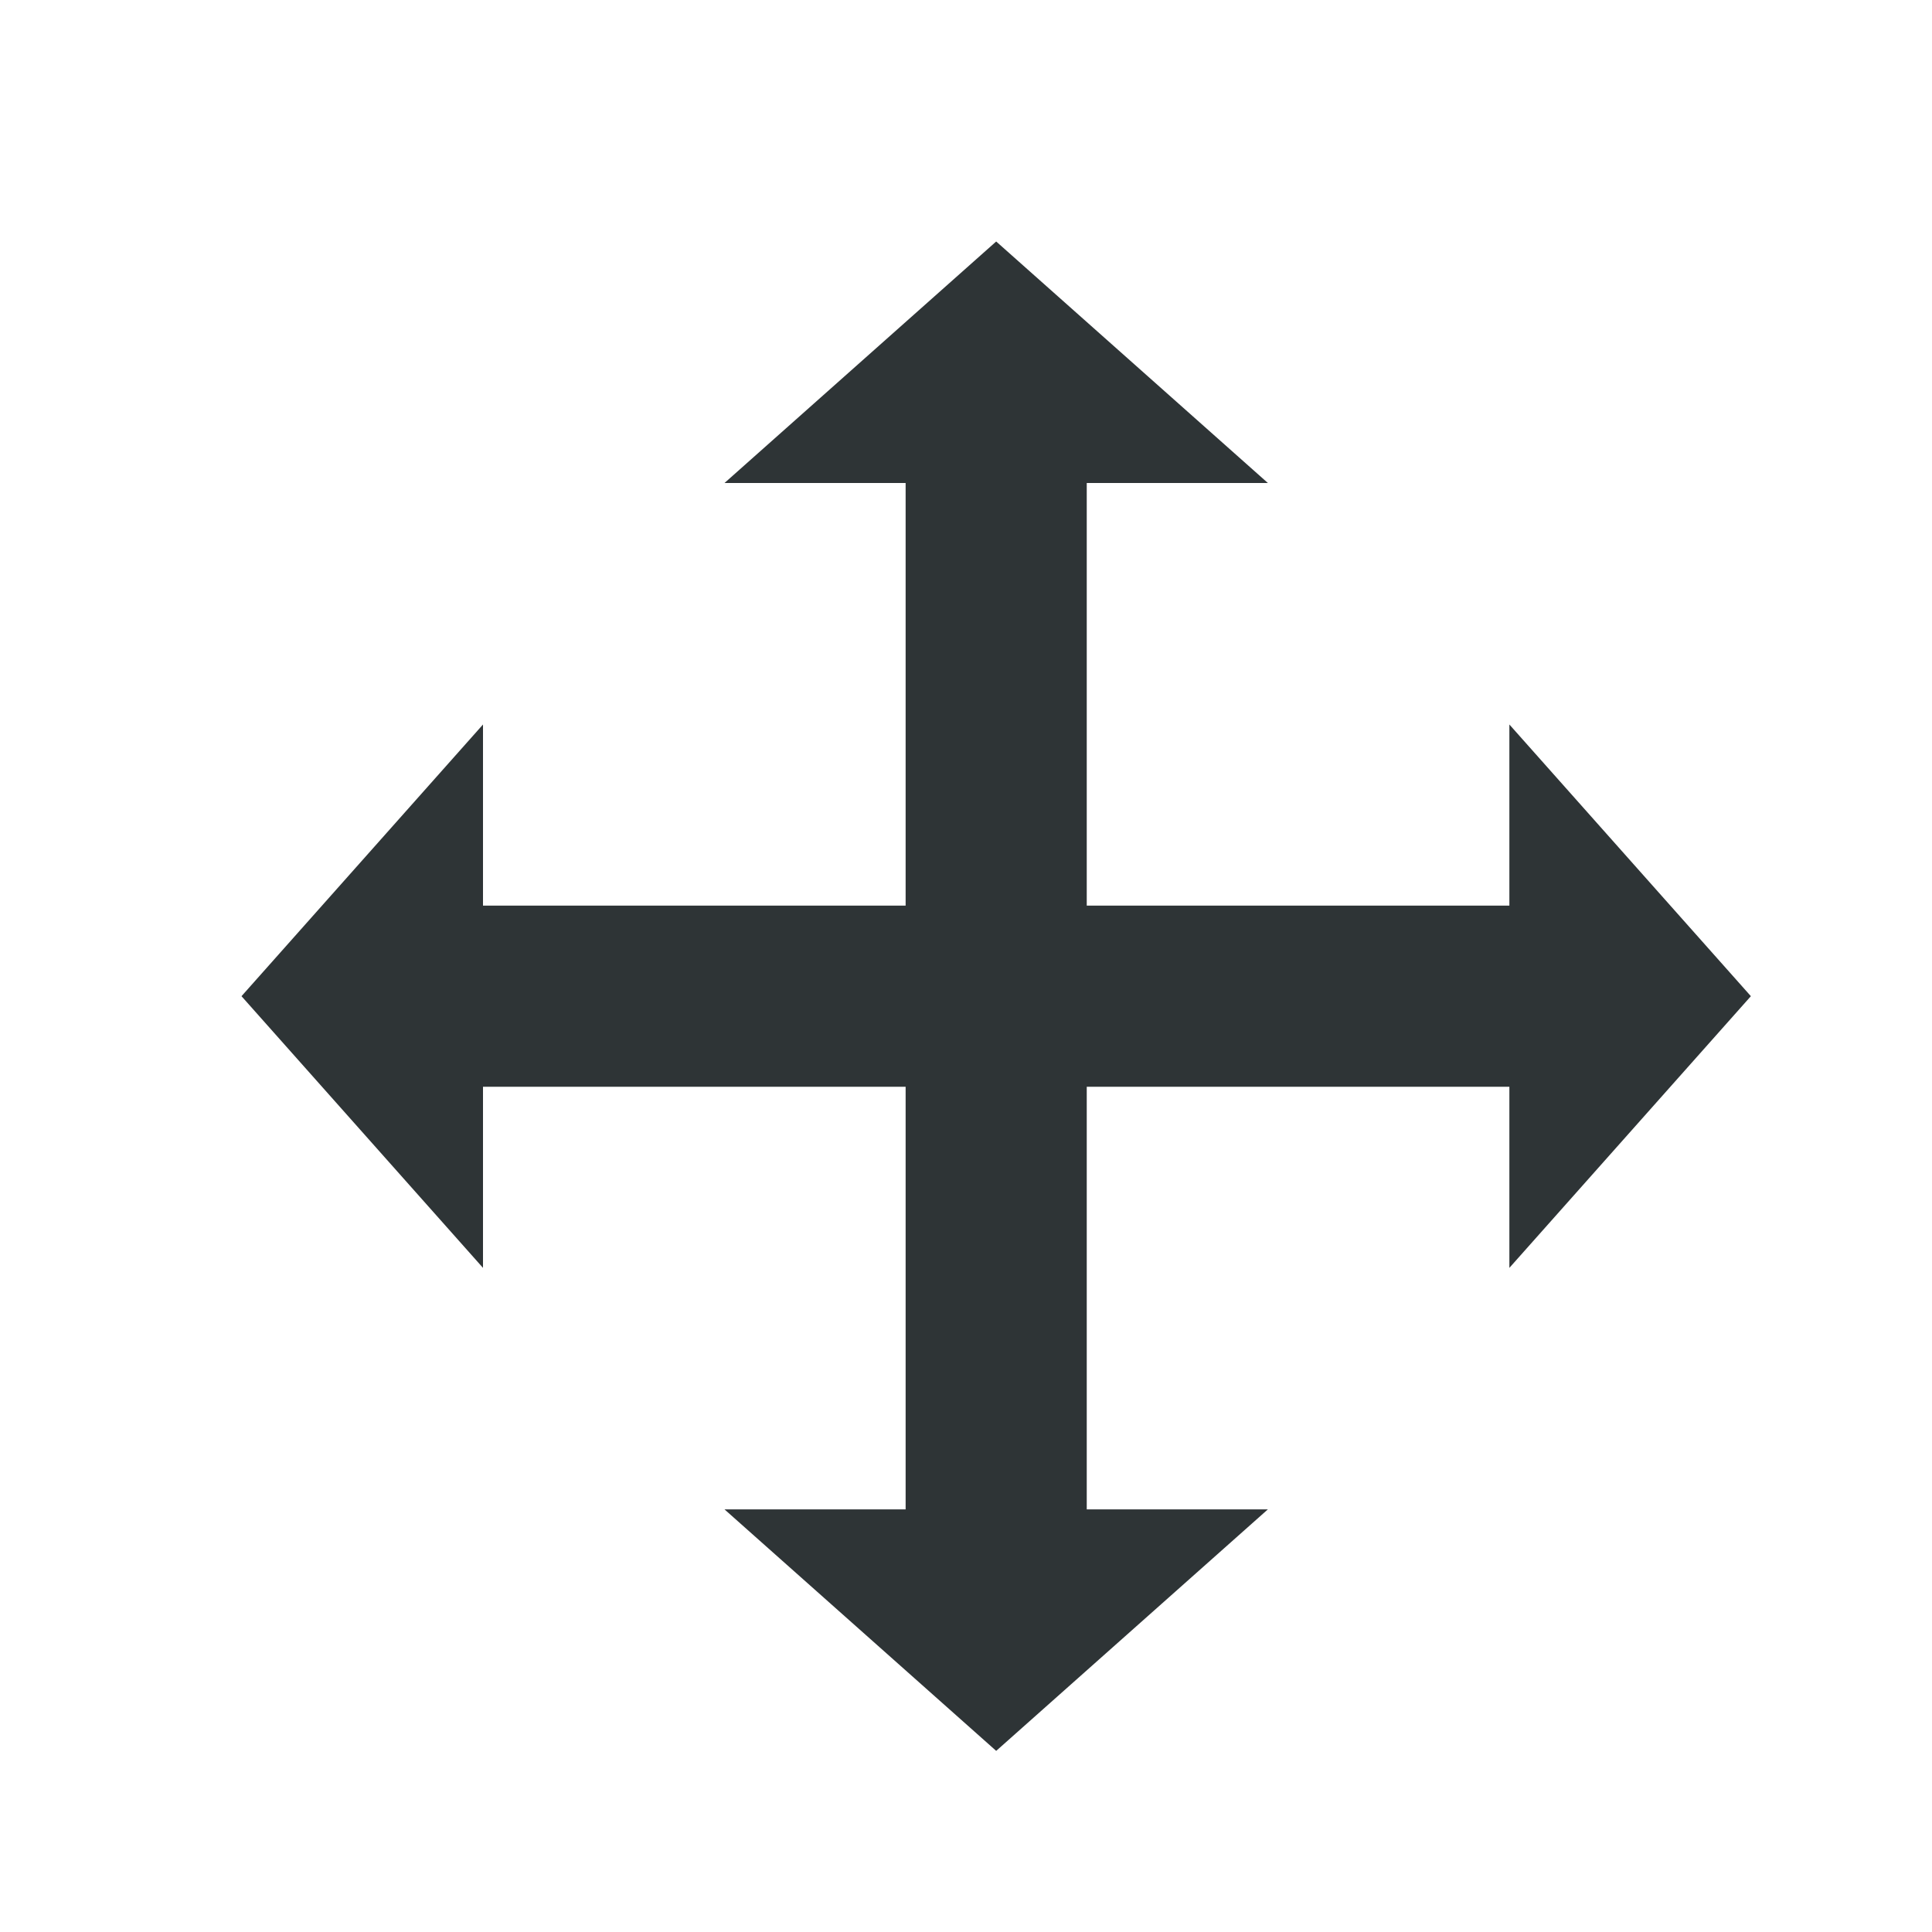 <svg height="32" viewBox="0 0 32 32" width="32" xmlns="http://www.w3.org/2000/svg"><path d="m16.5 4-4.5 4h3v7h-7v-3l-4 4.5 4 4.5v-3h7v7h-3l4.5 4 4.5-4h-3v-7h7v3l4-4.5-4-4.5v3h-7v-7h3z" fill="#2e3436"/></svg>